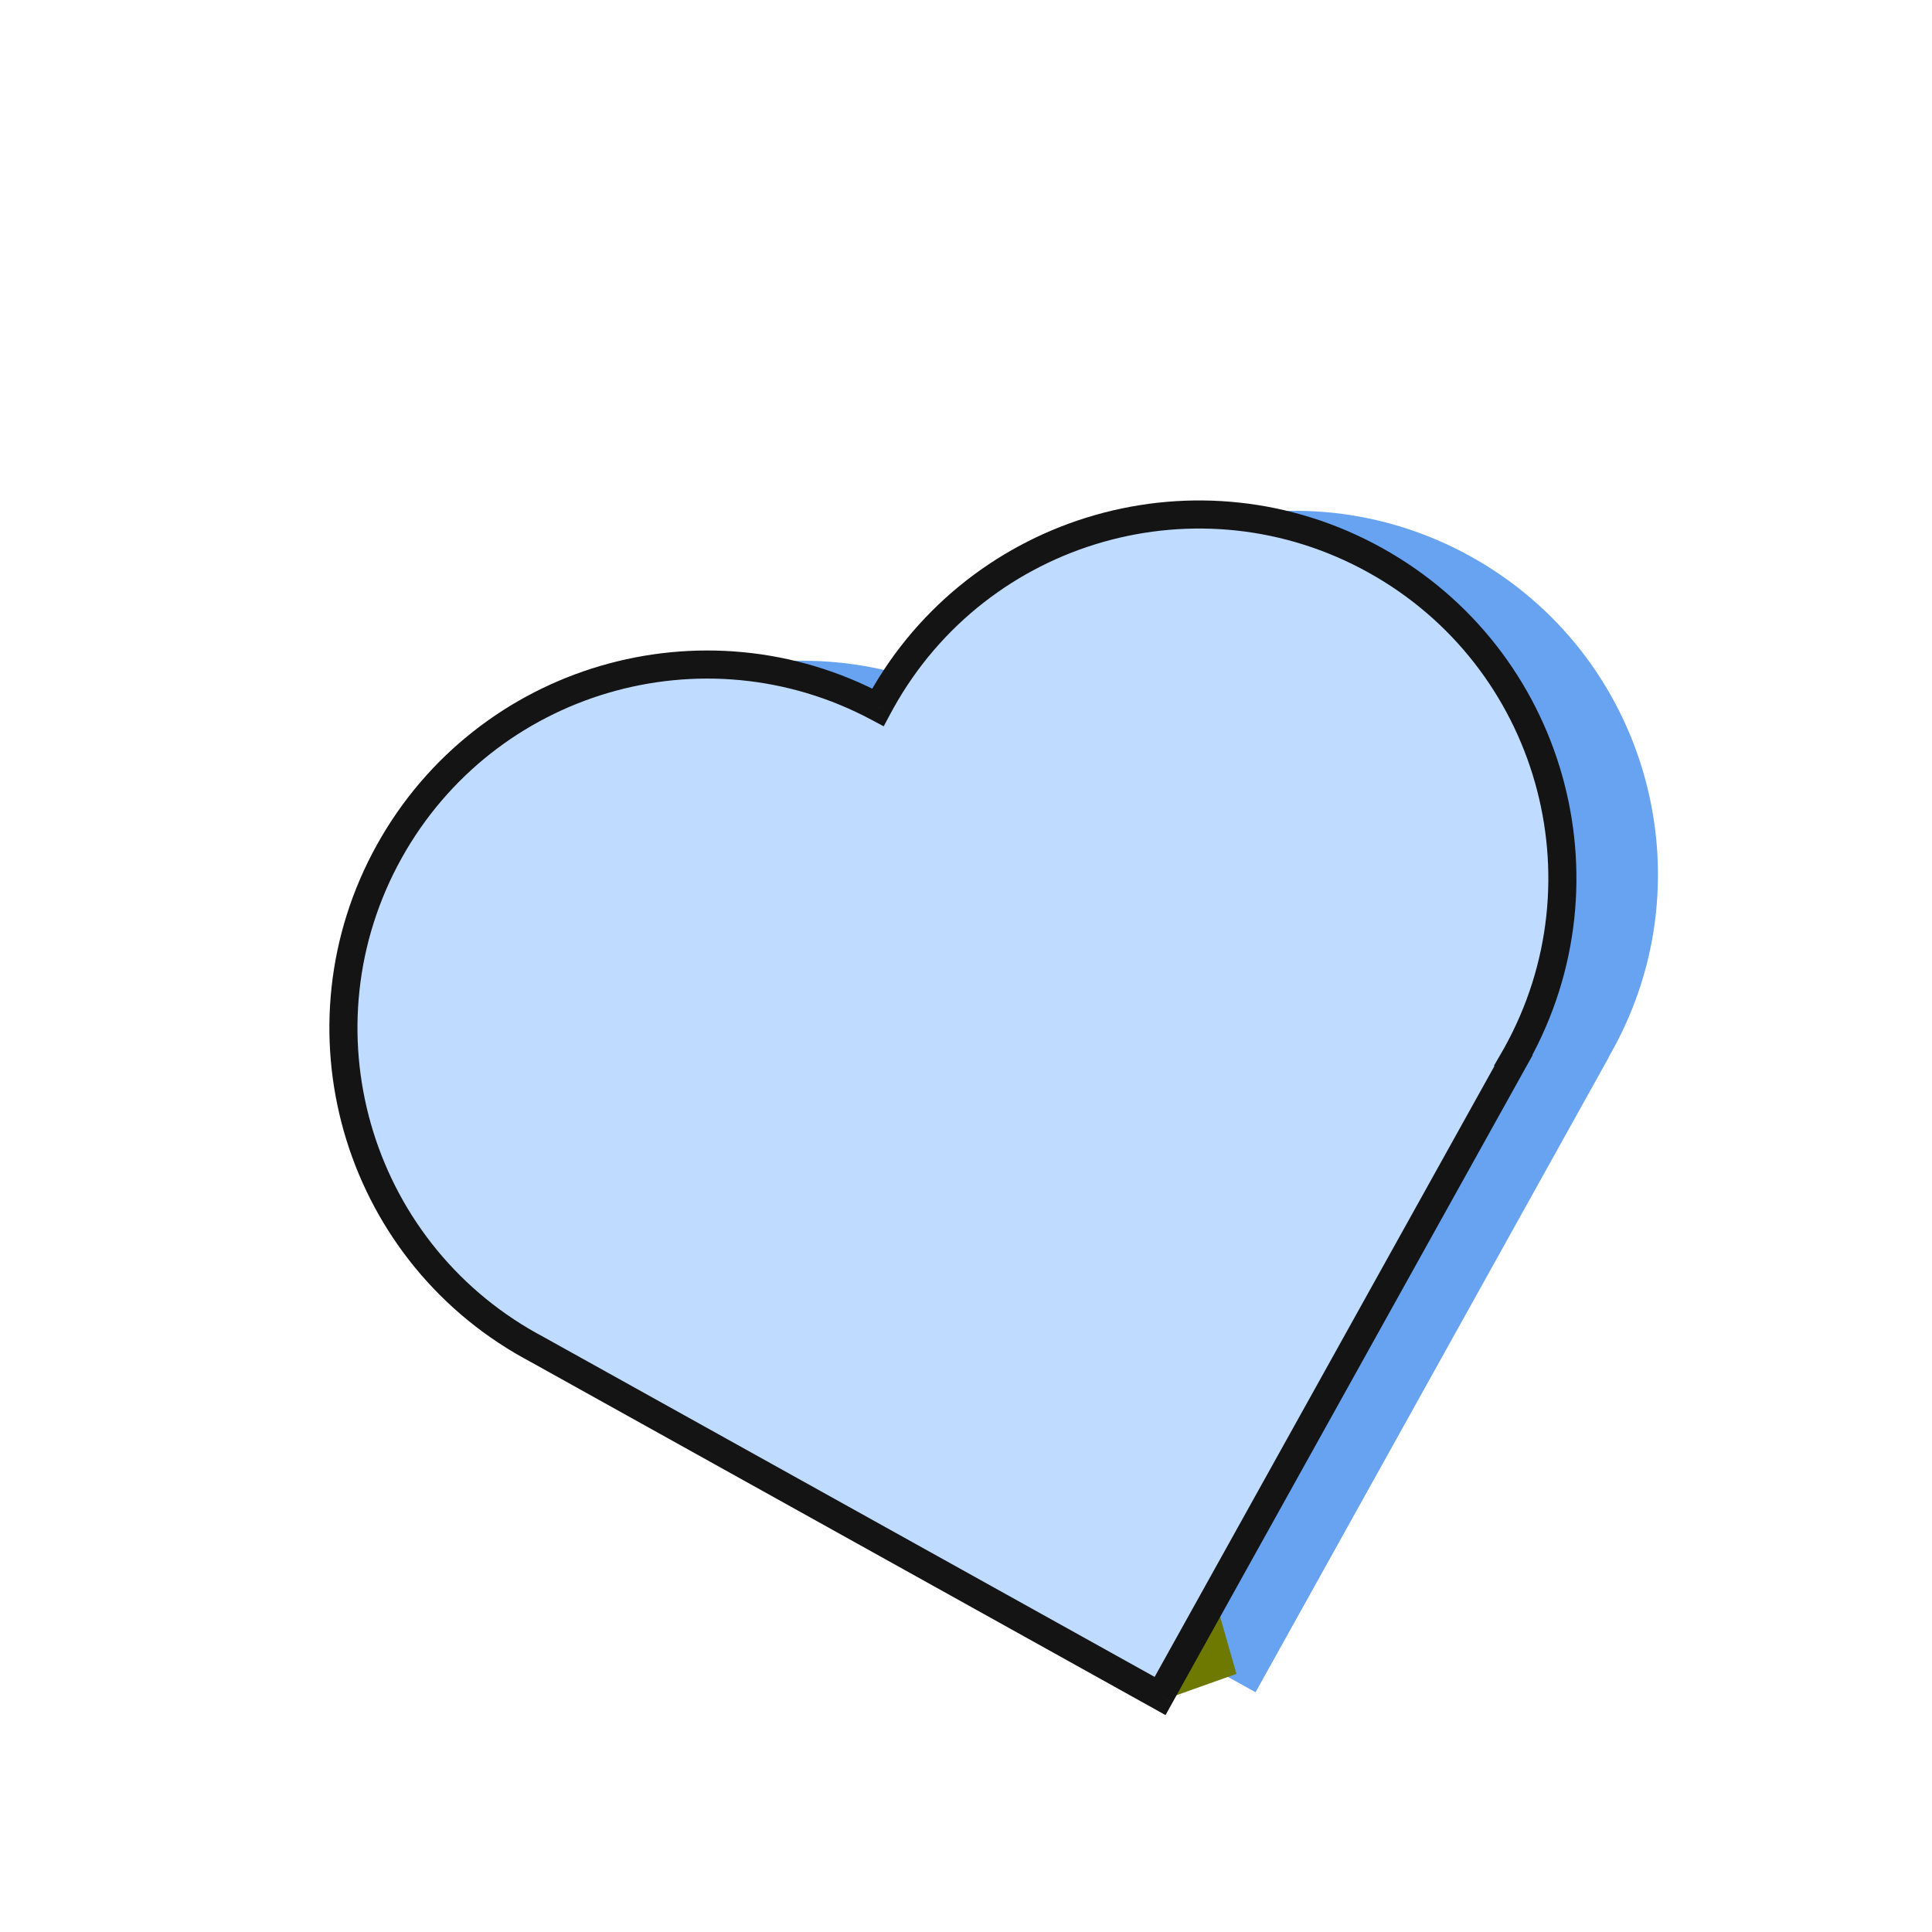 <svg width="46" height="46" viewBox="0 0 46 46" fill="none" xmlns="http://www.w3.org/2000/svg">
<path d="M11.545 20.181C9.247 24.313 10.692 29.513 14.766 31.875L14.765 31.876L29.894 40.292L38.31 25.163L38.306 25.161C38.332 25.116 38.358 25.071 38.383 25.025C40.706 20.848 39.204 15.579 35.027 13.255C30.85 10.931 25.58 12.434 23.257 16.611C23.231 16.656 23.207 16.702 23.182 16.748L23.181 16.747L23.179 16.751C19.024 14.535 13.844 16.05 11.545 20.181Z" fill="#67A3F0"/>
<path d="M27.642 40.494L29.439 39.854L22.705 16.238L20.875 16.76L27.642 40.494Z" fill="#6D7900"/>
<mask id="path-3-outside-1_1812_128292" maskUnits="userSpaceOnUse" x="3.702" y="3.753" width="38.081" height="38.081" fill="black">
<rect fill="white" x="3.702" y="3.753" width="38.081" height="38.081"/>
<path fill-rule="evenodd" clip-rule="evenodd" d="M12.626 32.041C12.679 32.071 12.732 32.1 12.786 32.128L27.621 40.381L36.037 25.252L36.03 25.248C36.056 25.203 36.082 25.158 36.107 25.113C38.43 20.936 36.928 15.666 32.751 13.343C28.574 11.019 23.304 12.522 20.981 16.699C20.954 16.746 20.929 16.793 20.903 16.841C16.749 14.624 11.568 16.139 9.27 20.271C6.946 24.448 8.449 29.718 12.626 32.041Z"/>
</mask>
<path fill-rule="evenodd" clip-rule="evenodd" d="M12.626 32.041C12.679 32.071 12.732 32.1 12.786 32.128L27.621 40.381L36.037 25.252L36.03 25.248C36.056 25.203 36.082 25.158 36.107 25.113C38.43 20.936 36.928 15.666 32.751 13.343C28.574 11.019 23.304 12.522 20.981 16.699C20.954 16.746 20.929 16.793 20.903 16.841C16.749 14.624 11.568 16.139 9.27 20.271C6.946 24.448 8.449 29.718 12.626 32.041Z" fill="#BFDBFF"/>
<path d="M12.786 32.128L12.949 31.836L12.943 31.833L12.786 32.128ZM27.621 40.381L27.459 40.673L27.751 40.836L27.913 40.543L27.621 40.381ZM36.037 25.252L36.329 25.414L36.492 25.122L36.2 24.96L36.037 25.252ZM36.03 25.248L35.741 25.08L35.57 25.375L35.868 25.54L36.03 25.248ZM20.903 16.841L20.746 17.136L21.041 17.293L21.198 16.998L20.903 16.841ZM12.943 31.833C12.891 31.805 12.839 31.778 12.788 31.749L12.463 32.333C12.518 32.364 12.574 32.394 12.63 32.424L12.943 31.833ZM27.784 40.089L12.948 31.836L12.623 32.42L27.459 40.673L27.784 40.089ZM35.745 25.089L27.329 40.218L27.913 40.543L36.329 25.414L35.745 25.089ZM35.868 25.54L35.874 25.544L36.2 24.96L36.193 24.956L35.868 25.54ZM35.815 24.951C35.79 24.994 35.766 25.037 35.741 25.08L36.319 25.416C36.346 25.369 36.373 25.323 36.399 25.276L35.815 24.951ZM32.588 13.635C36.604 15.869 38.048 20.935 35.815 24.951L36.399 25.276C38.812 20.937 37.252 15.464 32.913 13.051L32.588 13.635ZM21.273 16.861C23.507 12.846 28.573 11.401 32.588 13.635L32.913 13.051C28.575 10.637 23.102 12.198 20.689 16.536L21.273 16.861ZM21.198 16.998C21.223 16.952 21.248 16.907 21.273 16.861L20.689 16.536C20.661 16.585 20.634 16.634 20.608 16.683L21.198 16.998ZM9.562 20.433C11.771 16.462 16.752 15.005 20.746 17.136L21.061 16.546C16.745 14.244 11.365 15.817 8.978 20.108L9.562 20.433ZM12.788 31.749C8.772 29.515 7.328 24.449 9.562 20.433L8.978 20.108C6.564 24.447 8.125 29.92 12.463 32.333L12.788 31.749Z" fill="#141414" mask="url(#path-3-outside-1_1812_128292)"/>
</svg>
